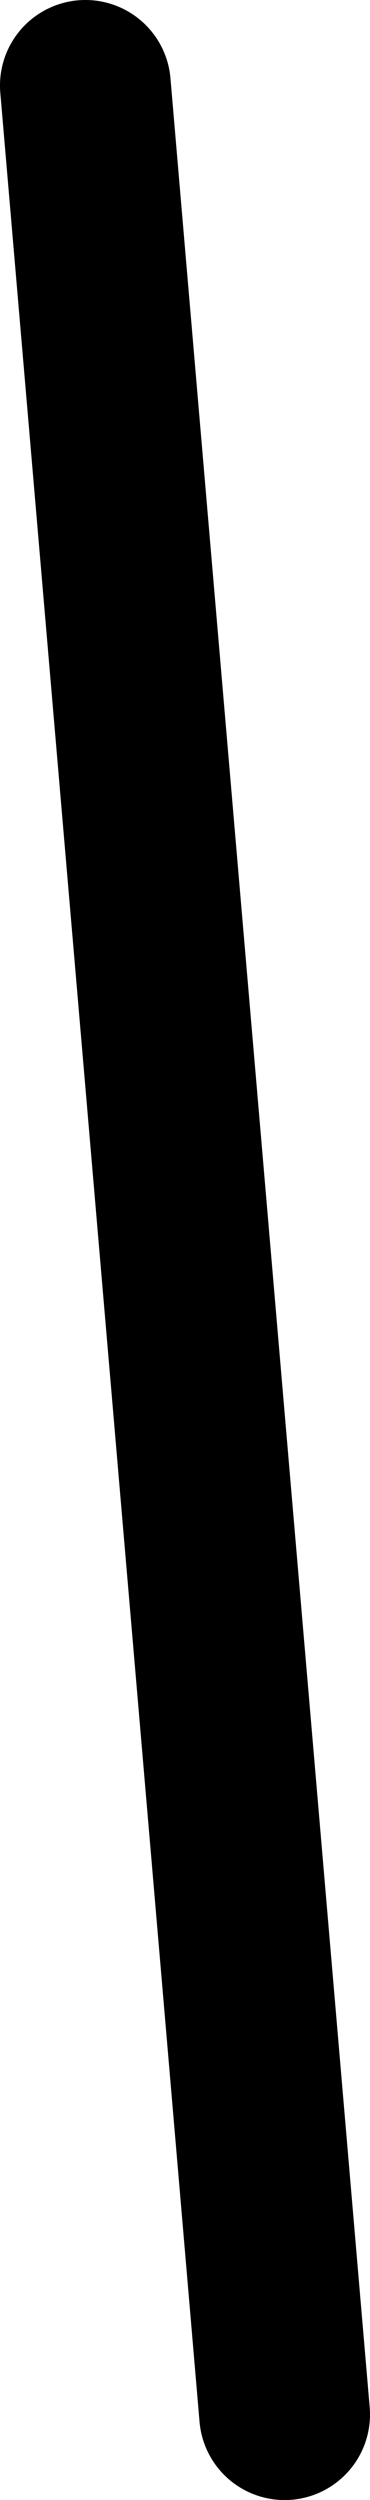 <?xml version="1.0" encoding="UTF-8" standalone="no"?>
<svg xmlns:ffdec="https://www.free-decompiler.com/flash" xmlns:xlink="http://www.w3.org/1999/xlink" ffdec:objectType="shape" height="43.85px" width="6.5px" xmlns="http://www.w3.org/2000/svg">
  <g transform="matrix(1.0, 0.0, 0.0, 1.0, 8.35, -15.95)">
    <path d="M-3.35 58.3 L-6.85 17.45" fill="none" stroke="#000000" stroke-linecap="round" stroke-linejoin="round" stroke-width="3.0"/>
  </g>
</svg>
